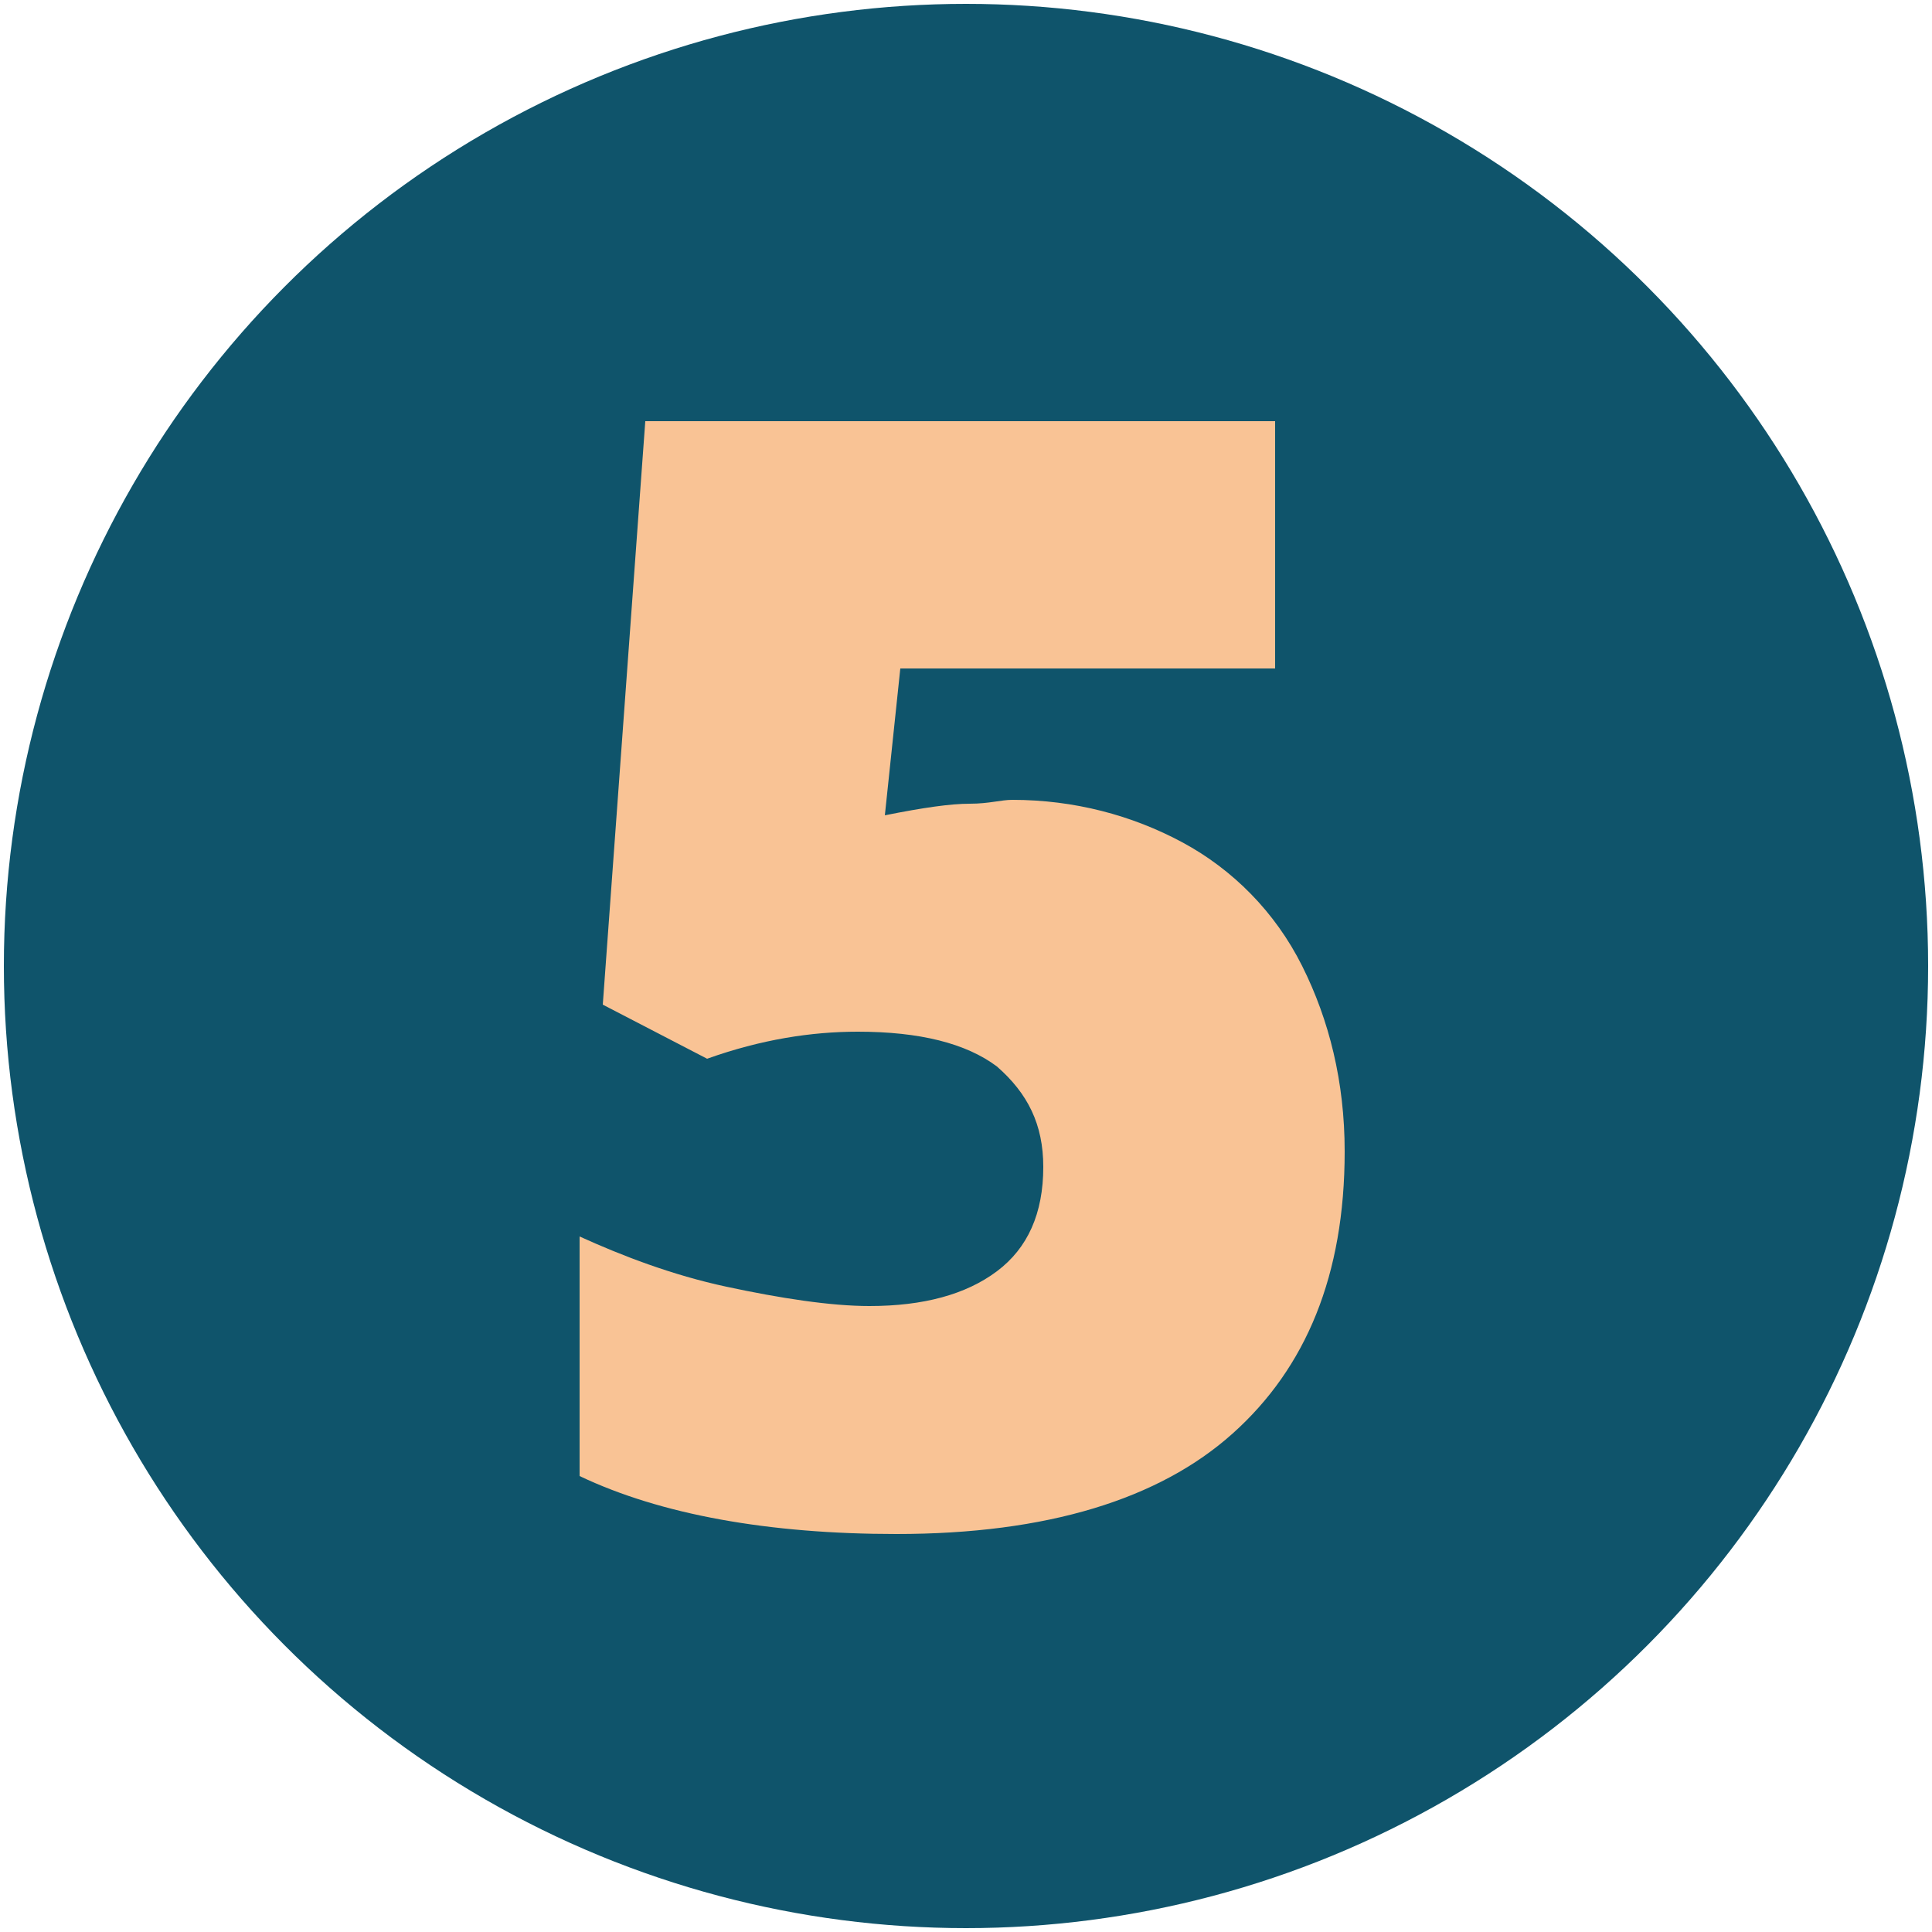 <?xml version="1.0" encoding="utf-8"?>
<!-- Generator: Adobe Illustrator 24.3.0, SVG Export Plug-In . SVG Version: 6.00 Build 0)  -->
<svg version="1.1" id="Camada_1" xmlns="http://www.w3.org/2000/svg" xmlns:xlink="http://www.w3.org/1999/xlink" x="0px" y="0px"
	 viewBox="0 0 50 50" style="enable-background:new 0 0 50 50;" xml:space="preserve">
<style type="text/css">
	.st0{fill:#0F546B;}
	.st1{enable-background:new    ;}
	.st2{fill:#F9C395;enable-background:new    ;}
</style>
<g>
	<circle class="st0" cx="25" cy="25" r="24.9"/>
	<g class="st1">
		<g>
			<path class="st2" d="M26.2,20.7c1.6,0,3.1,0.4,4.4,1.1s2.4,1.8,3.1,3.2c0.7,1.4,1.1,3,1.1,4.8c0,3.2-1,5.6-2.9,7.3
				s-4.8,2.6-8.7,2.6c-3.3,0-6.1-0.5-8.2-1.5V32c1.1,0.5,2.4,1,3.8,1.3s2.7,0.5,3.7,0.5c1.4,0,2.5-0.3,3.3-0.9
				c0.8-0.6,1.2-1.5,1.2-2.7c0-1.1-0.4-1.9-1.2-2.6c-0.8-0.6-2-0.9-3.6-0.9c-1.2,0-2.5,0.2-3.9,0.7L15.6,26l1.1-15.1H33v6.4h-9.7
				l-0.4,3.8c1-0.2,1.7-0.3,2.2-0.3S25.9,20.7,26.2,20.7z"/>
		</g>
	</g>
</g>
</svg>
